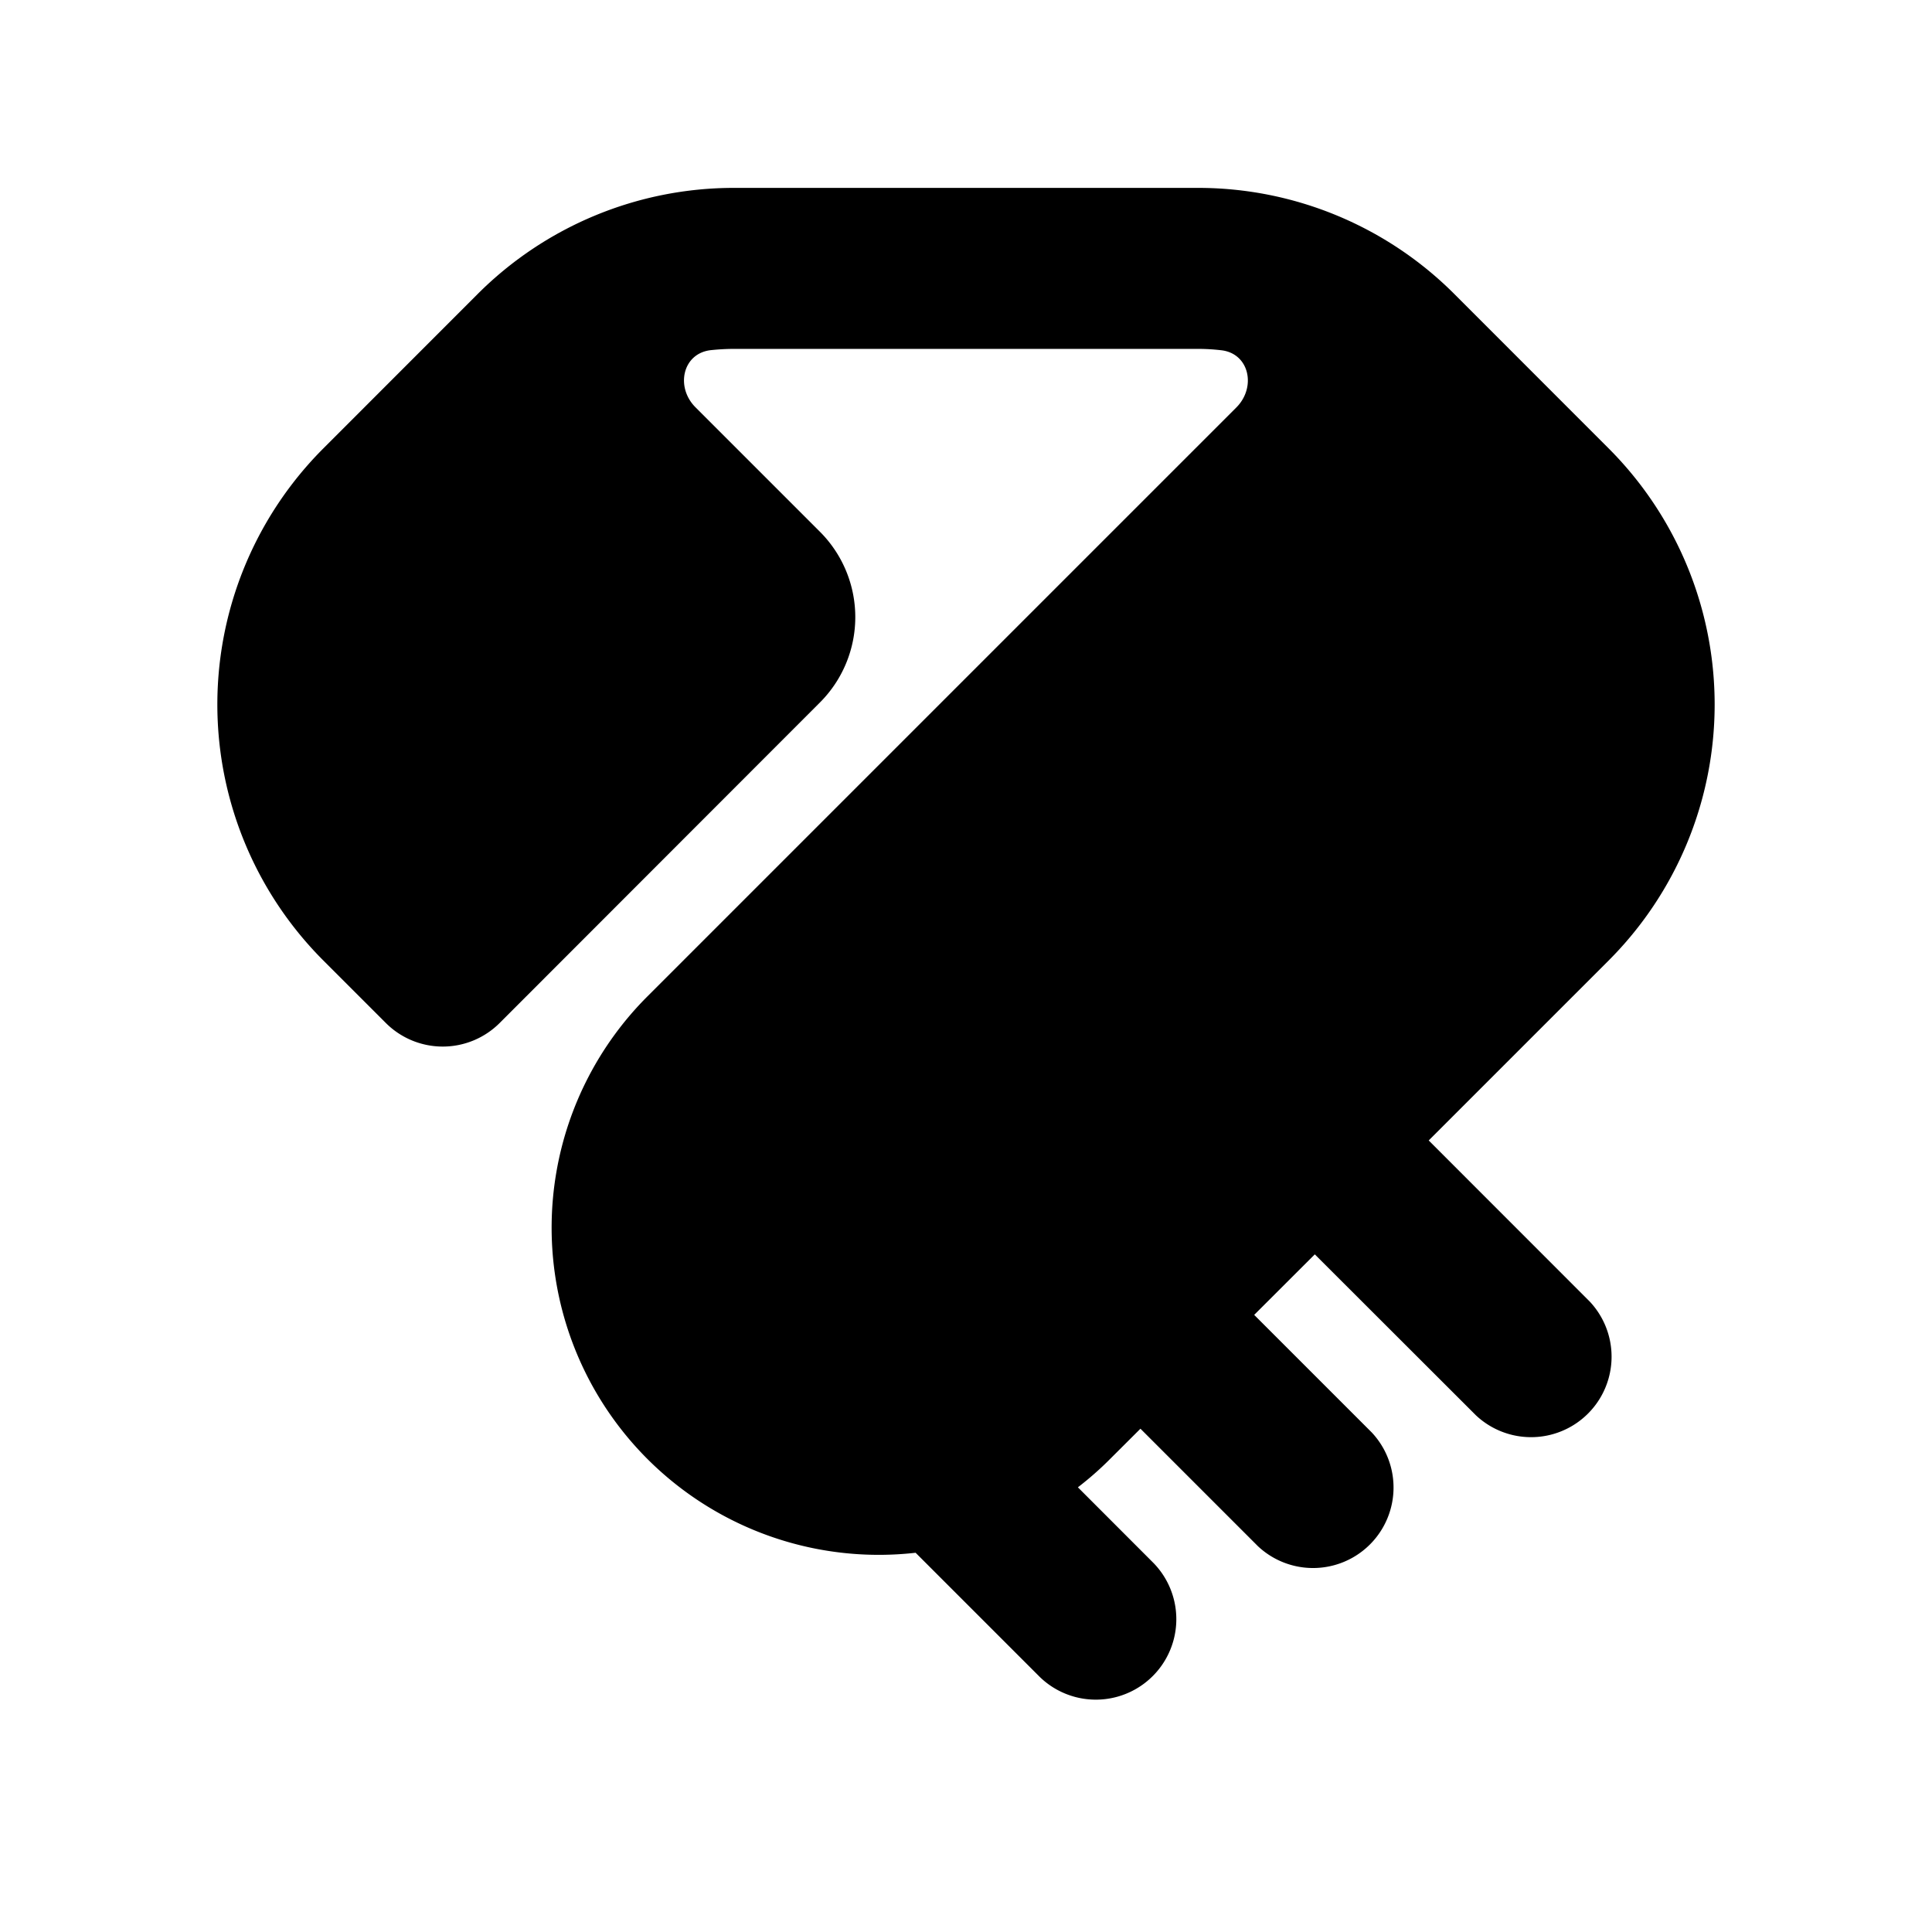 <svg xmlns="http://www.w3.org/2000/svg" width="24" height="24" viewBox="0 0 24 24" fill="none">
    <path fill="currentColor" d="M9.116 2.334a4.5 4.5 0 0 0-3.182 1.318L4.018 5.569a4.5 4.5 0 0 0 0 6.364l.775.775a1 1 0 0 0 1.414 0l3.978-3.981a1.5 1.5 0 0 0 0-2.122L8.64 5.06c-.25-.249-.163-.668.187-.71.096-.01.192-.016.29-.016h5.766c.097 0 .193.006.288.017.35.04.437.46.188.71l-7.316 7.316a4.064 4.064 0 0 0 3.331 6.912l1.544 1.544a1 1 0 0 0 1.414-1.414l-.942-.943c.139-.107.273-.224.4-.352l.377-.376 1.46 1.46a1 1 0 0 0 1.413-1.414l-1.46-1.46.753-.752 2.002 2a1 1 0 0 0 1.414-1.413l-2.001-2.002 2.234-2.234a4.5 4.5 0 0 0 0-6.364l-1.916-1.917a4.5 4.5 0 0 0-3.182-1.318z"/>
</svg>